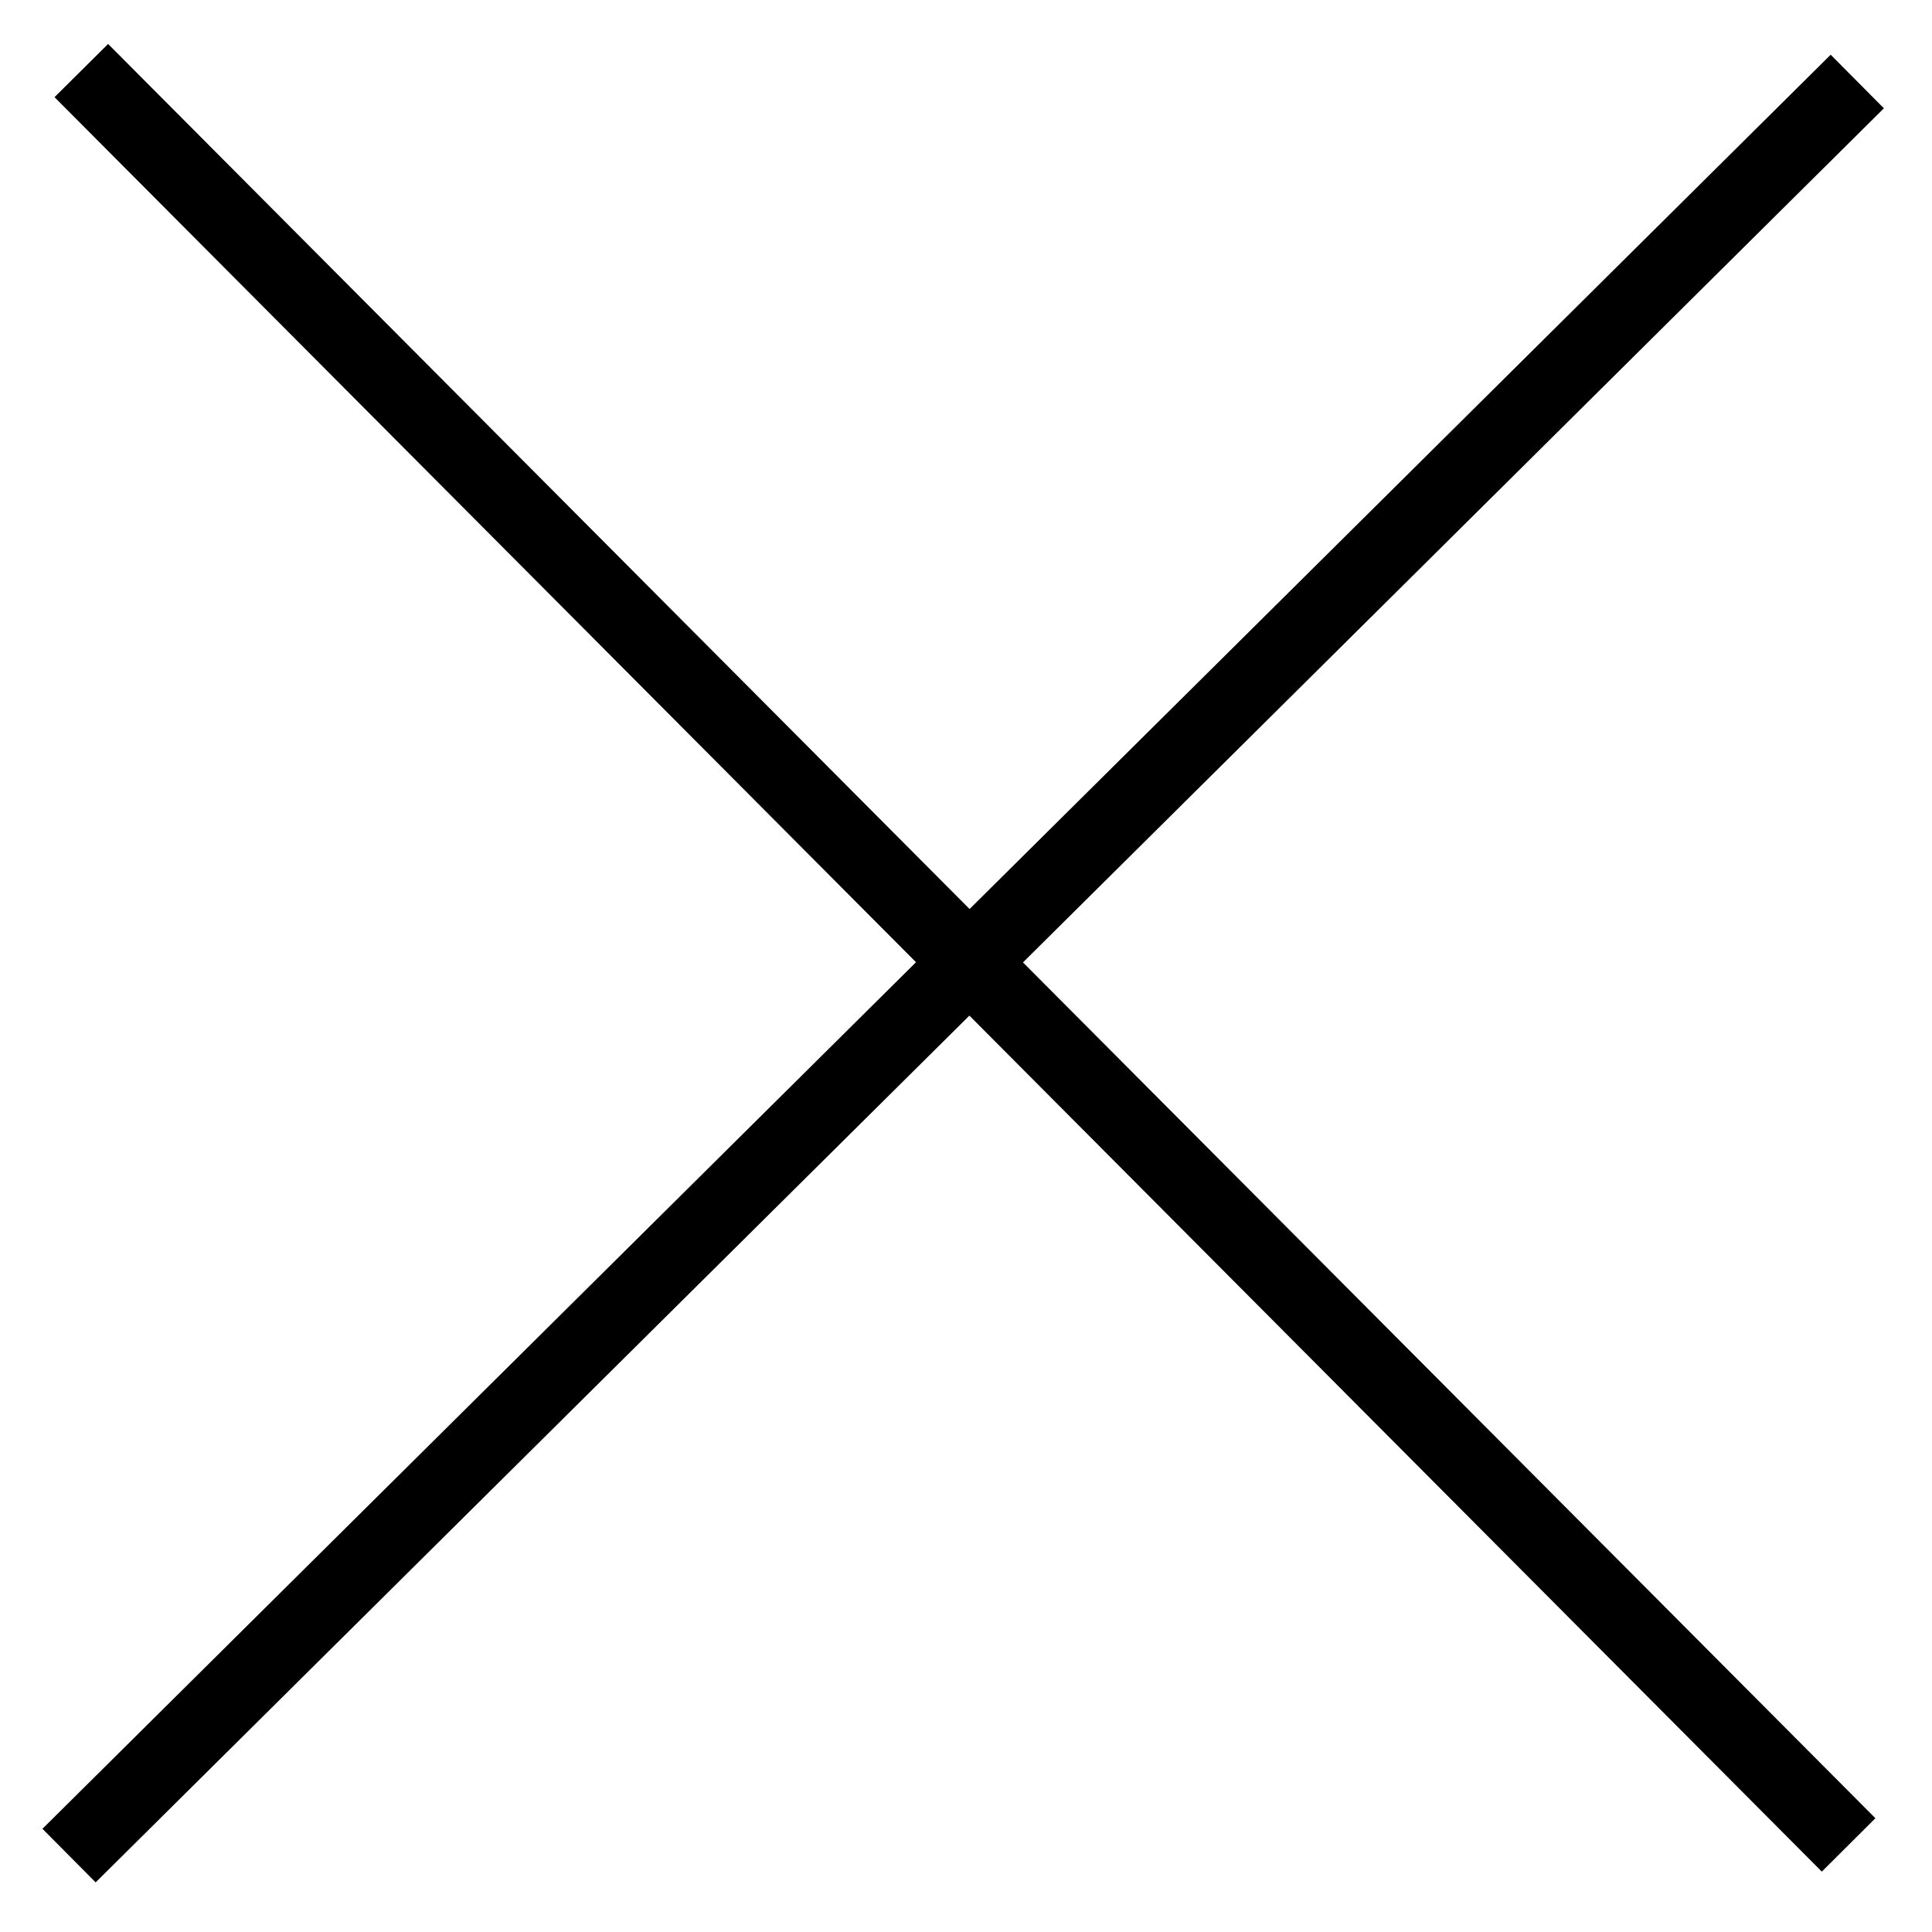 <svg version="1.1" id="Layer_2" xmlns="http://www.w3.org/2000/svg" xmlns:xlink="http://www.w3.org/1999/xlink" x="0px" y="0px"
	 viewBox="0 0 1024 1024" enable-background="new 0 0 1024 1024" xml:space="preserve">
<polygon points="998.5,57.4 970.3,29 513.9,481.8 57.3,23.3 28.9,51.5 485.5,510 22.5,969.3 50.7,997.7 513.8,538.3 965.6,992 
	994,963.7 542.2,510.1 "/>
</svg>
